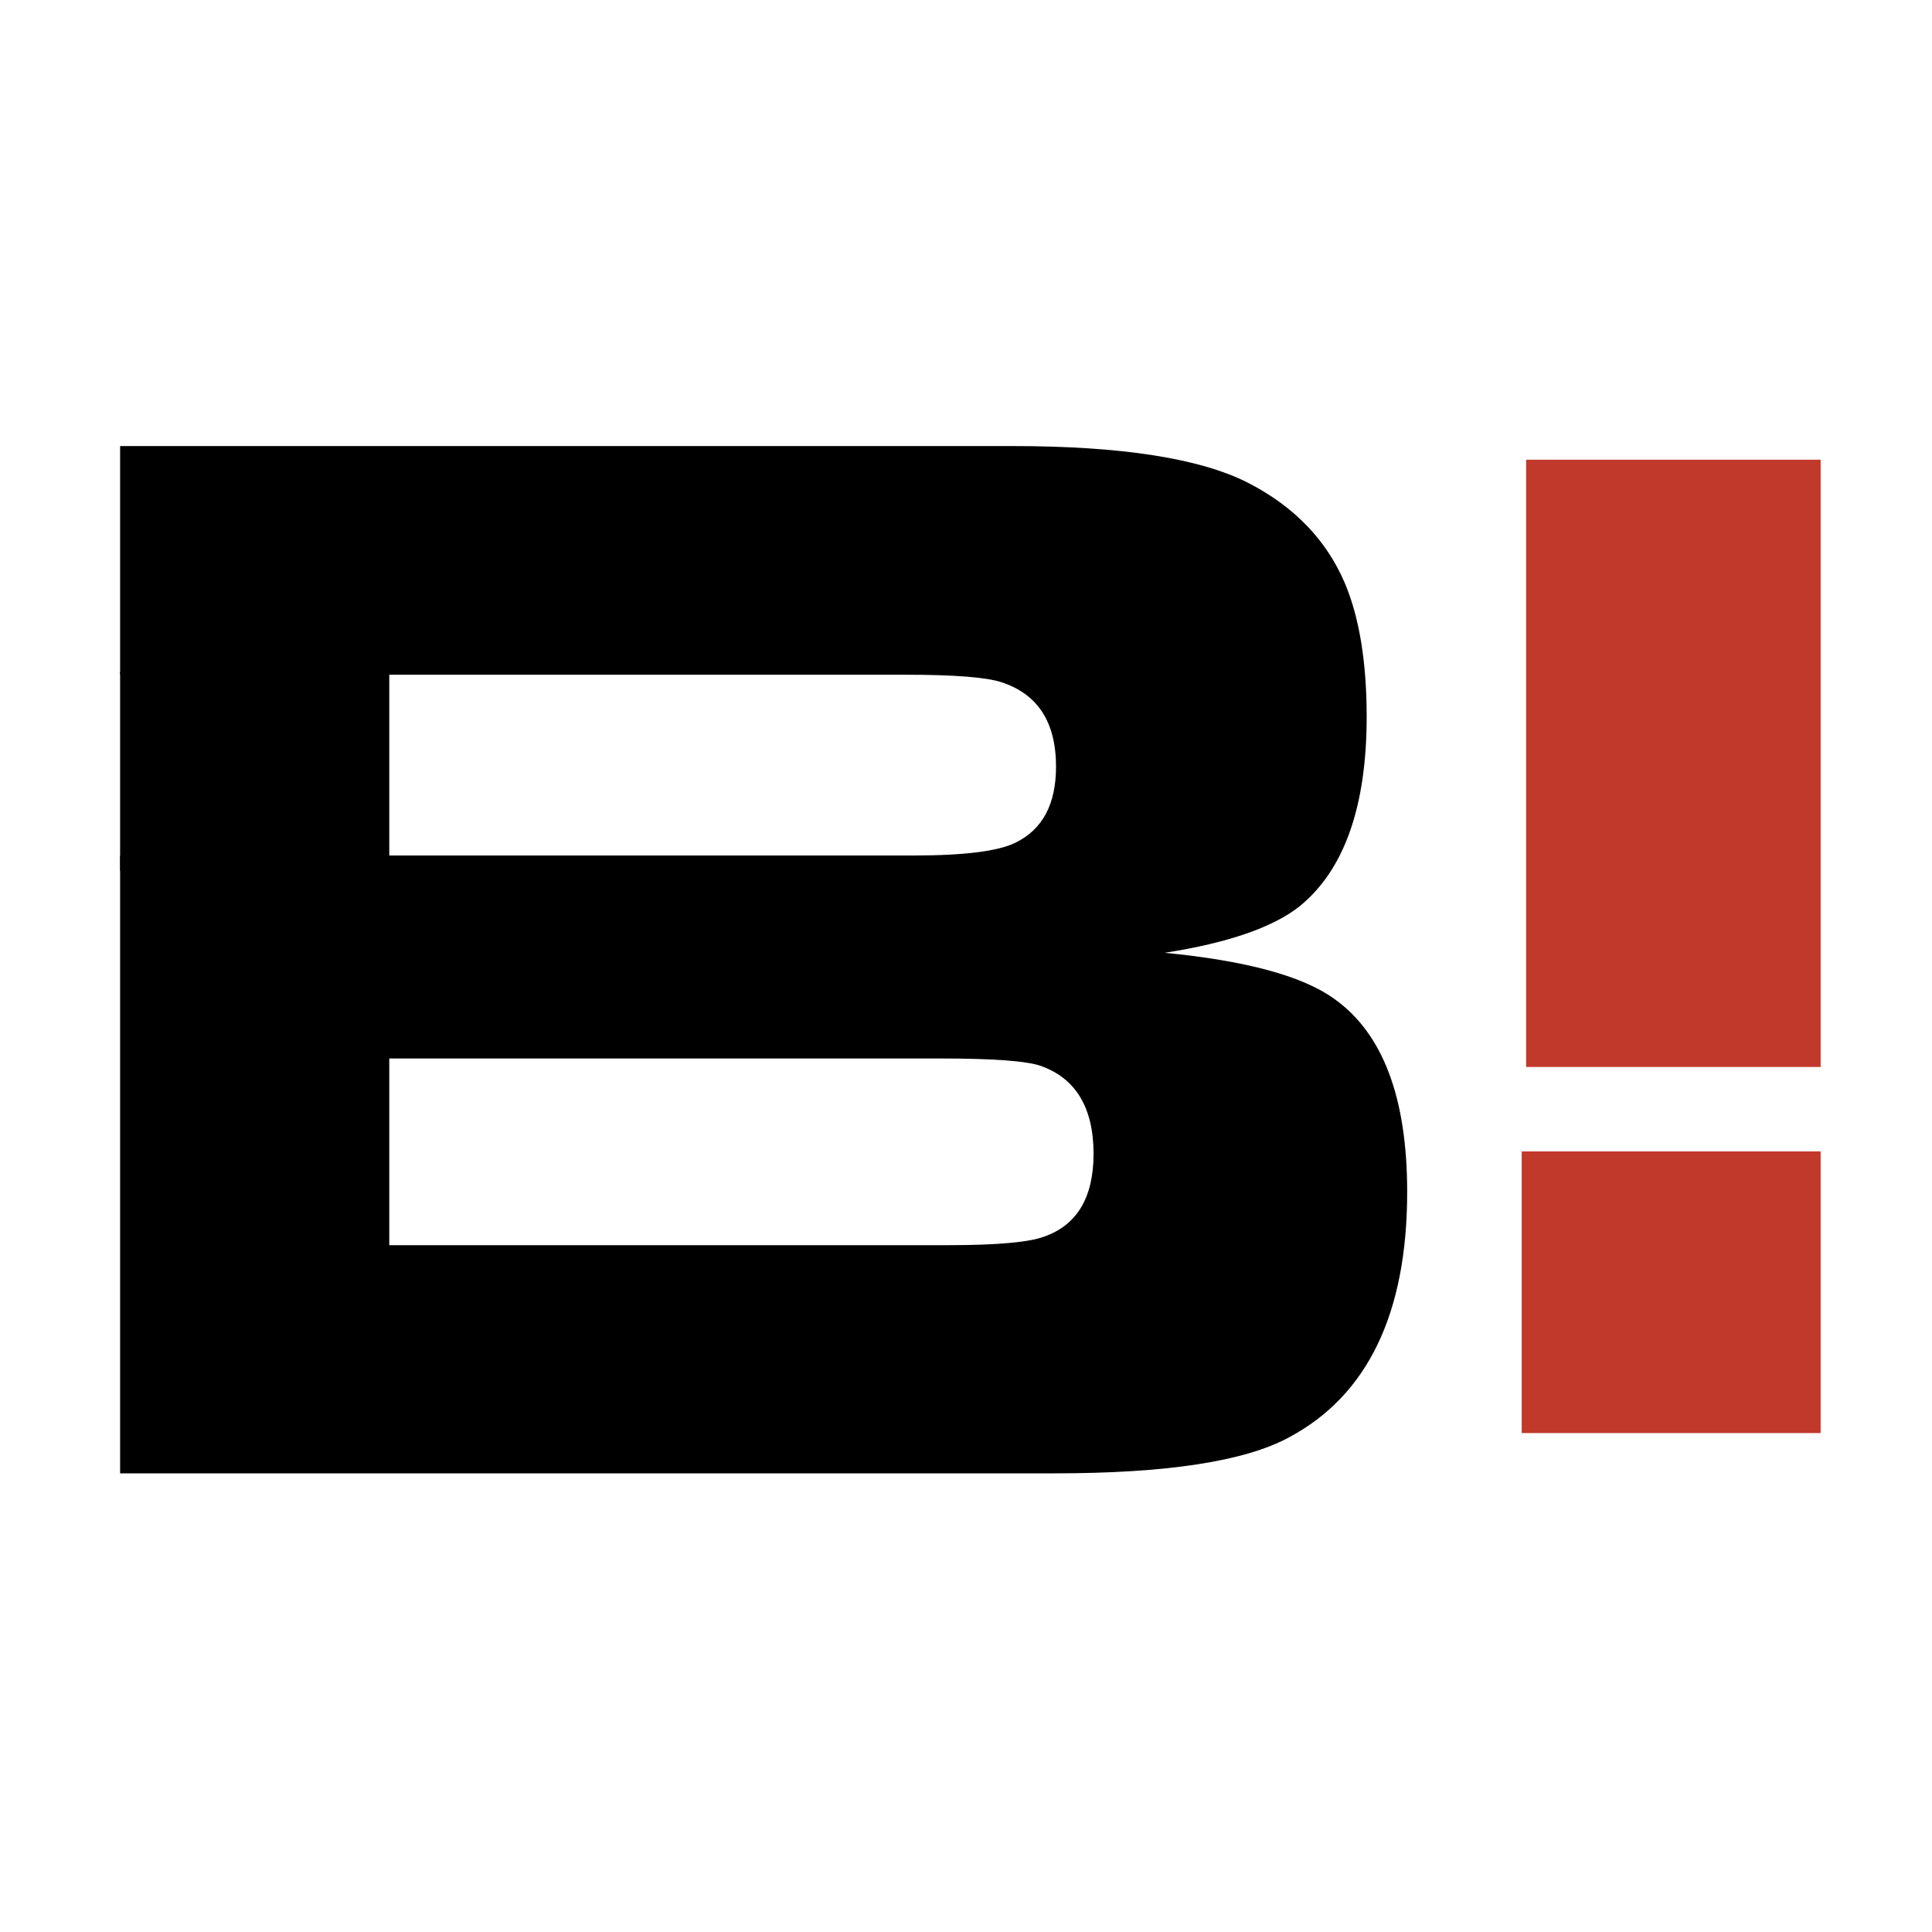 <?xml version="1.0" ?>
<svg xmlns="http://www.w3.org/2000/svg" viewBox="0 0 142 142" baseProfile="tiny-ps">
	<rect width="100%" height="100%" fill="white"/>
	<rect x="111.843" y="84.627" fill="#C0392B" width="21.972" height="20.702"/>
	<rect x="112.169" y="33.787" fill="#C0392B" width="21.646" height="44.634"/>
	<g transform="matrix(0.363, 0, 0, 0.363, 8.828, 32.277)">
		<path d="M245.8,113.3c-6.4-4.6-17.8-7.7-34.3-9.3c12.9-2,22-5.2,27.3-9.4c9-7.3,13.6-20.1,13.6-38.4c0-11.1-1.5-20.1-4.4-27 c-3.7-8.7-10.2-15.5-19.5-20.3c-9.7-5-25.7-7.5-47.8-7.5H0v46.3h159.1c9.7,0,16.2,0.5,19.3,1.5c7.4,2.4,11.1,8.1,11.1,17.1 c0,7.6-2.7,12.7-8.2,15.4c-3.4,1.7-10.2,2.6-20.6,2.6H86.4H54.5H0v125.1h189.2c22.6,0,38.5-2.4,47.5-7.3 c15.9-8.5,23.9-25.1,23.9-49.7C260.6,133.4,255.7,120.3,245.8,113.3z M187,161.5c-3,1.1-9.4,1.7-19.2,1.7H54.5v-37.8h111.6 c10.7,0,17.4,0.5,20.3,1.5c7.1,2.5,10.7,8.5,10.7,17.8C197.1,153.6,193.7,159.2,187,161.5z"/>
		<rect x="0" y="47.1" width="54.5" height="40.3"/>
	</g>
</svg>